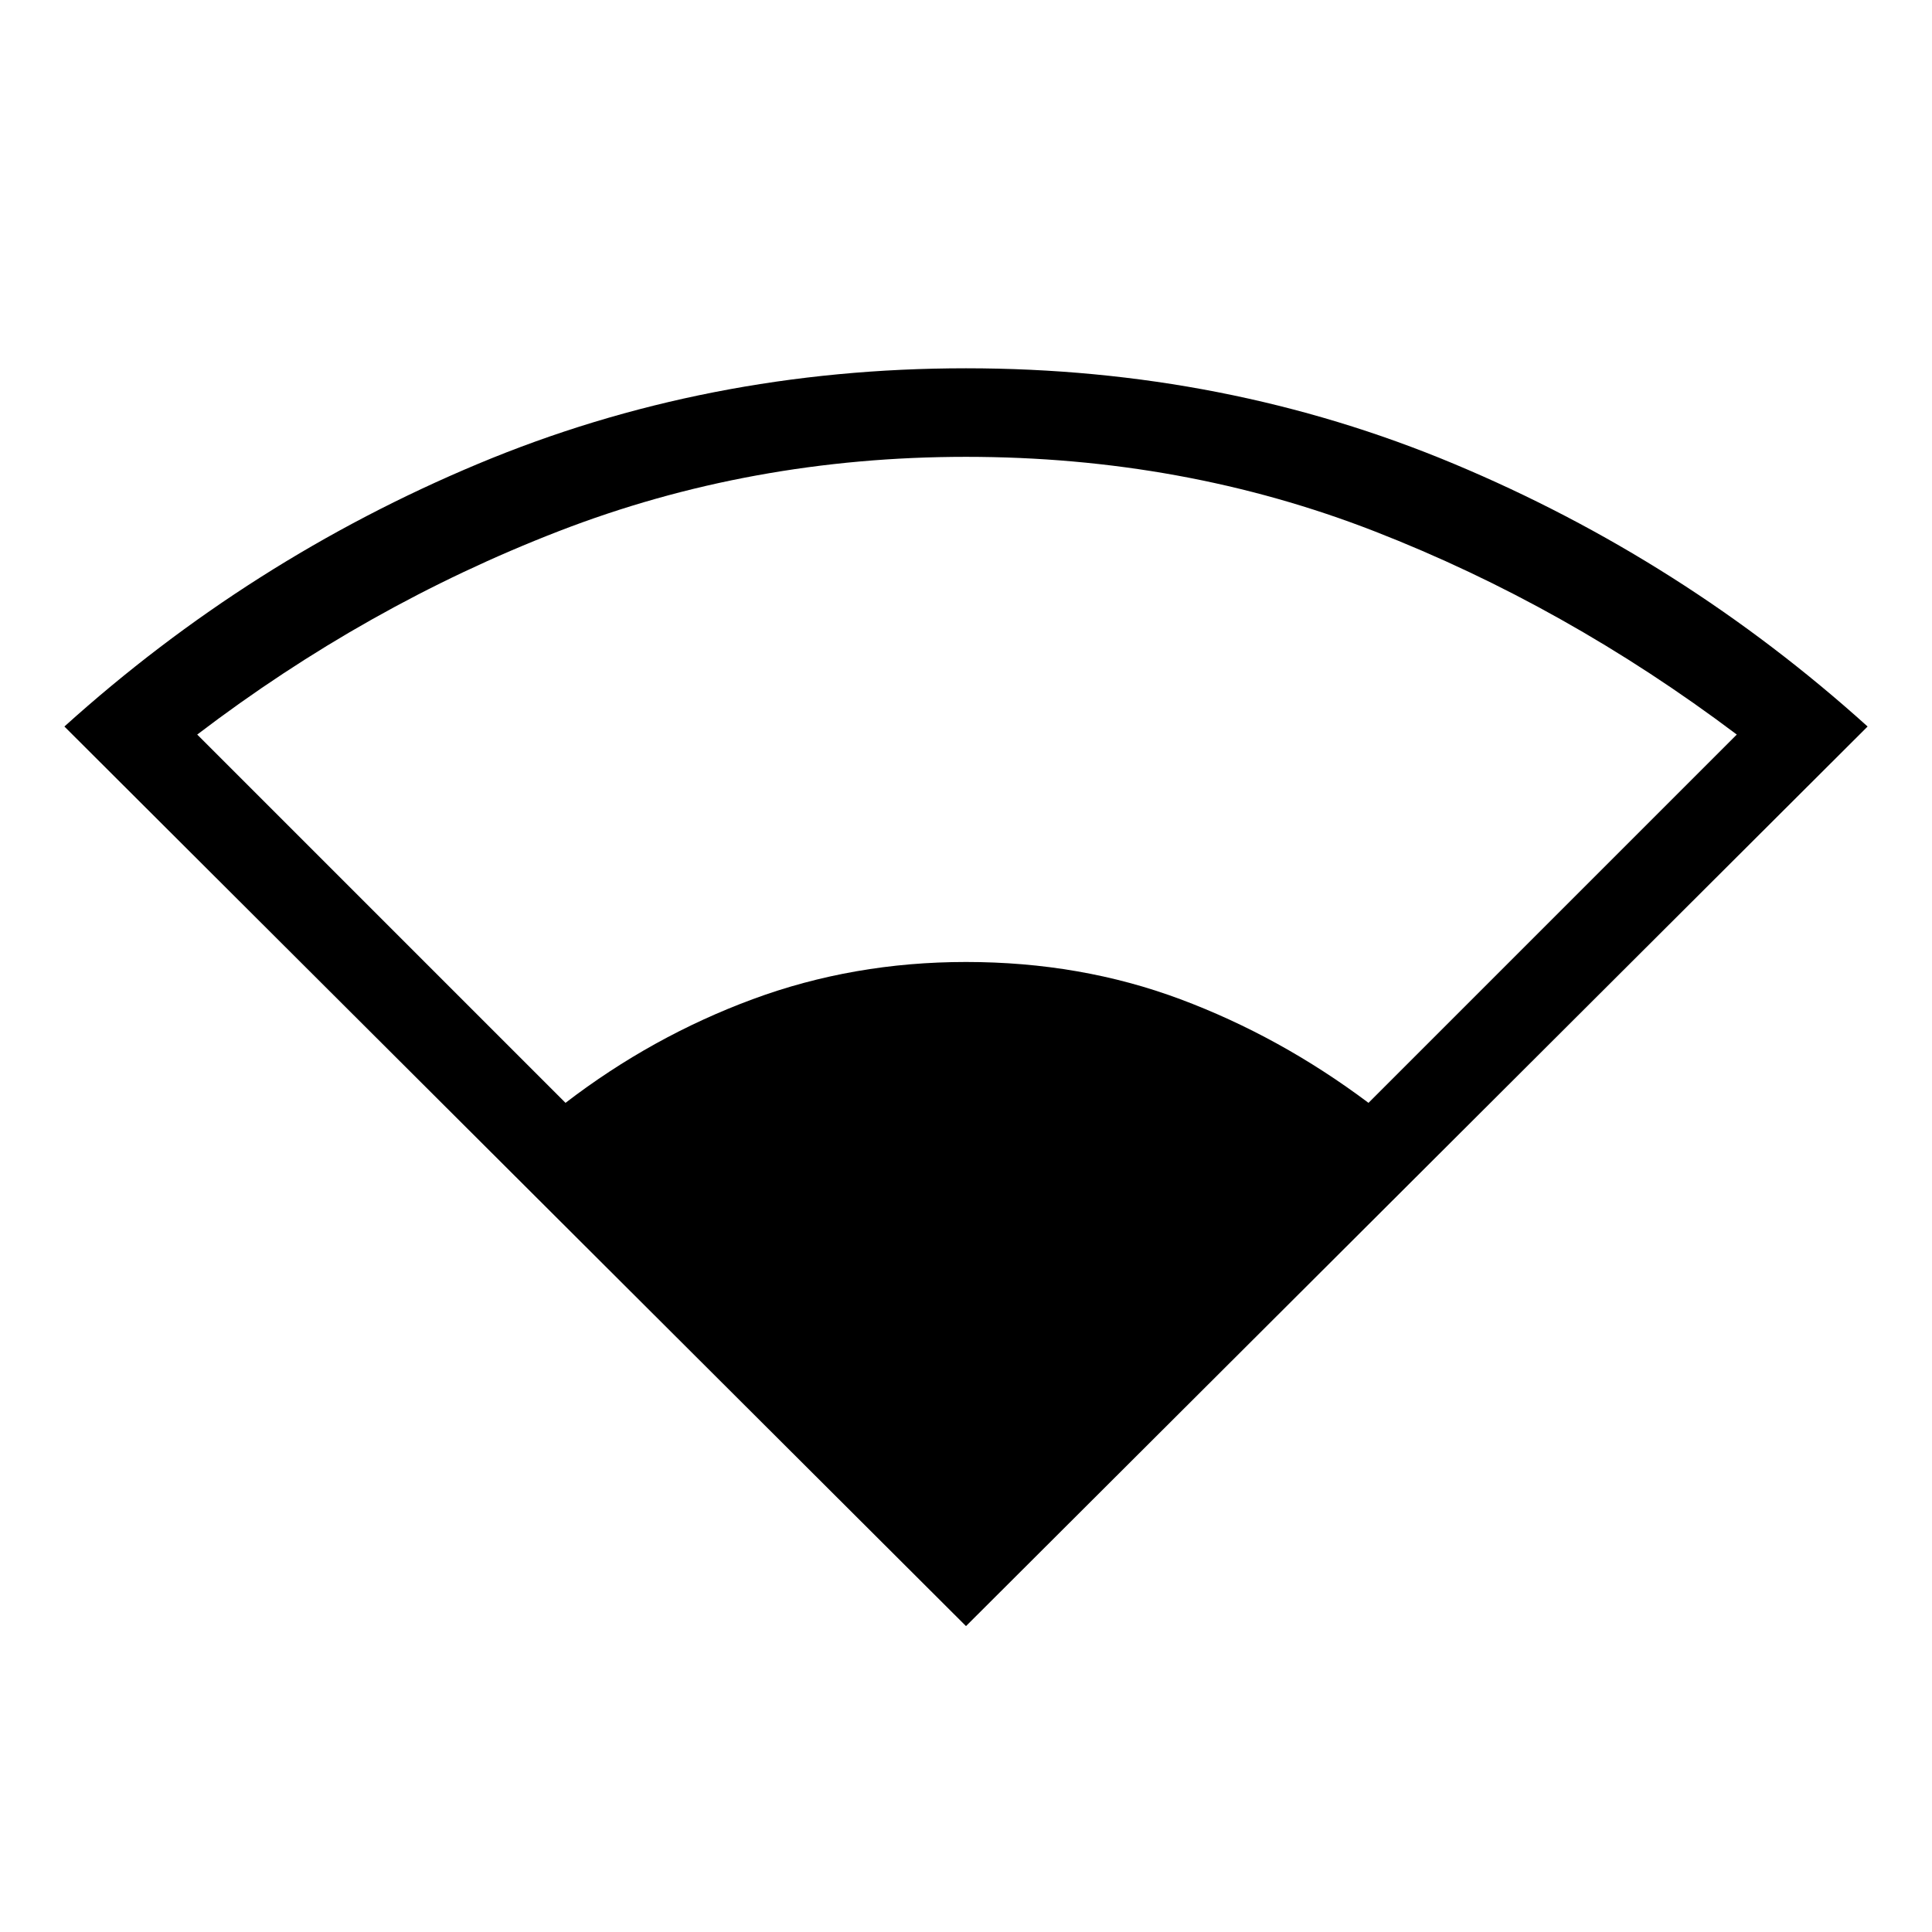 <svg xmlns="http://www.w3.org/2000/svg" height="48" width="48"><path d="M24 40.4 1.6 18.05q4.6-4.15 10.275-6.525Q17.55 9.15 24 9.15t12.125 2.375Q41.8 13.9 46.4 18.05Zm-9.95-13q2.15-1.65 4.65-2.575 2.5-.925 5.3-.925 2.85 0 5.325.925T34 27.4l9.15-9.15q-4.25-3.2-9-5.05Q29.4 11.35 24 11.35q-5.35 0-10.125 1.85T4.9 18.25Z"/></svg>